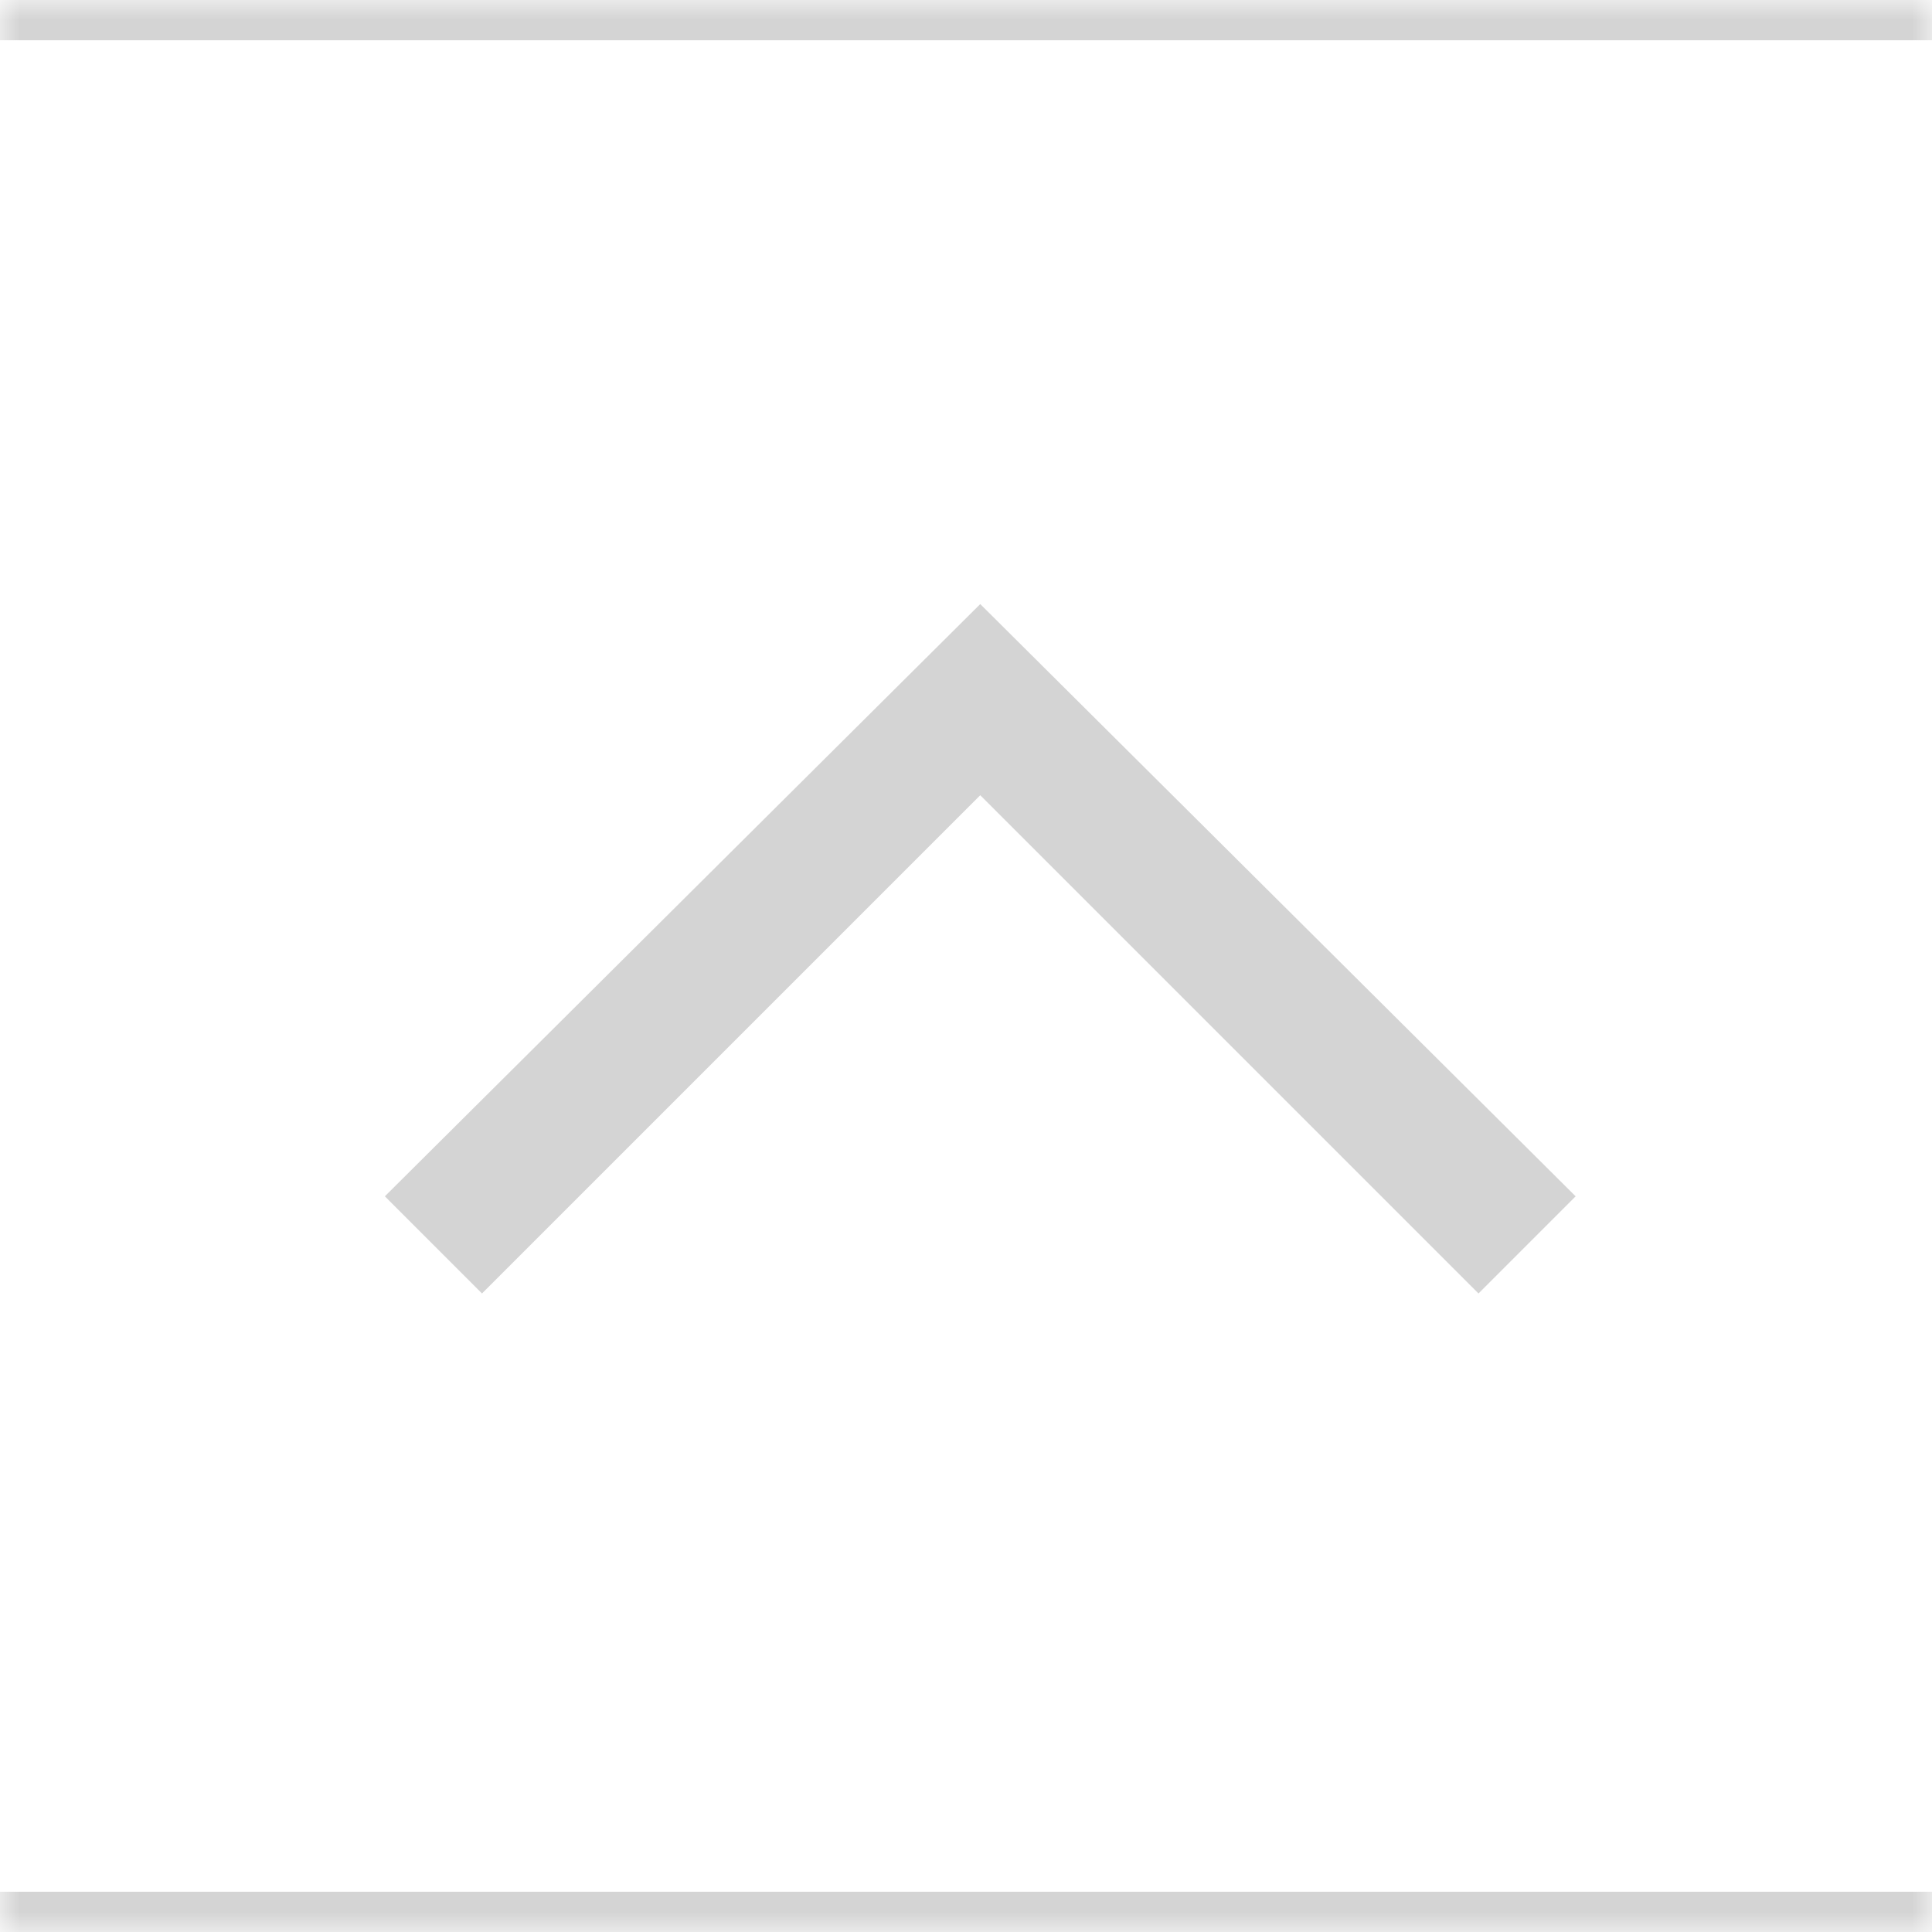 <svg width="48" height="48" viewBox="0 0 48 48" fill="none" xmlns="http://www.w3.org/2000/svg">
<mask id="path-1-inside-1_1395_11953" fill="white">
<path d="M0 0H48V48H0V0Z"/>
</mask>
<path d="M0 1H48V-1H0V1ZM48 47H0V49H48V47Z" fill="#D4D4D4" mask="url(#path-1-inside-1_1395_11953)"/>
<g clip-path="url(#clip0_1395_11953)">
<path d="M39.146 29.722L36.733 32.136L24.354 19.757L11.975 32.136L9.562 29.722L24.354 15.008L39.146 29.722Z" fill="#D4D4D4"/>
</g>
<defs>
<clipPath id="clip0_1395_11953">
<rect width="28.235" height="31.059" fill="white" transform="matrix(-4.37114e-08 1 1 4.37114e-08 8.355 9.572)"/>
</clipPath>
</defs>
</svg>
